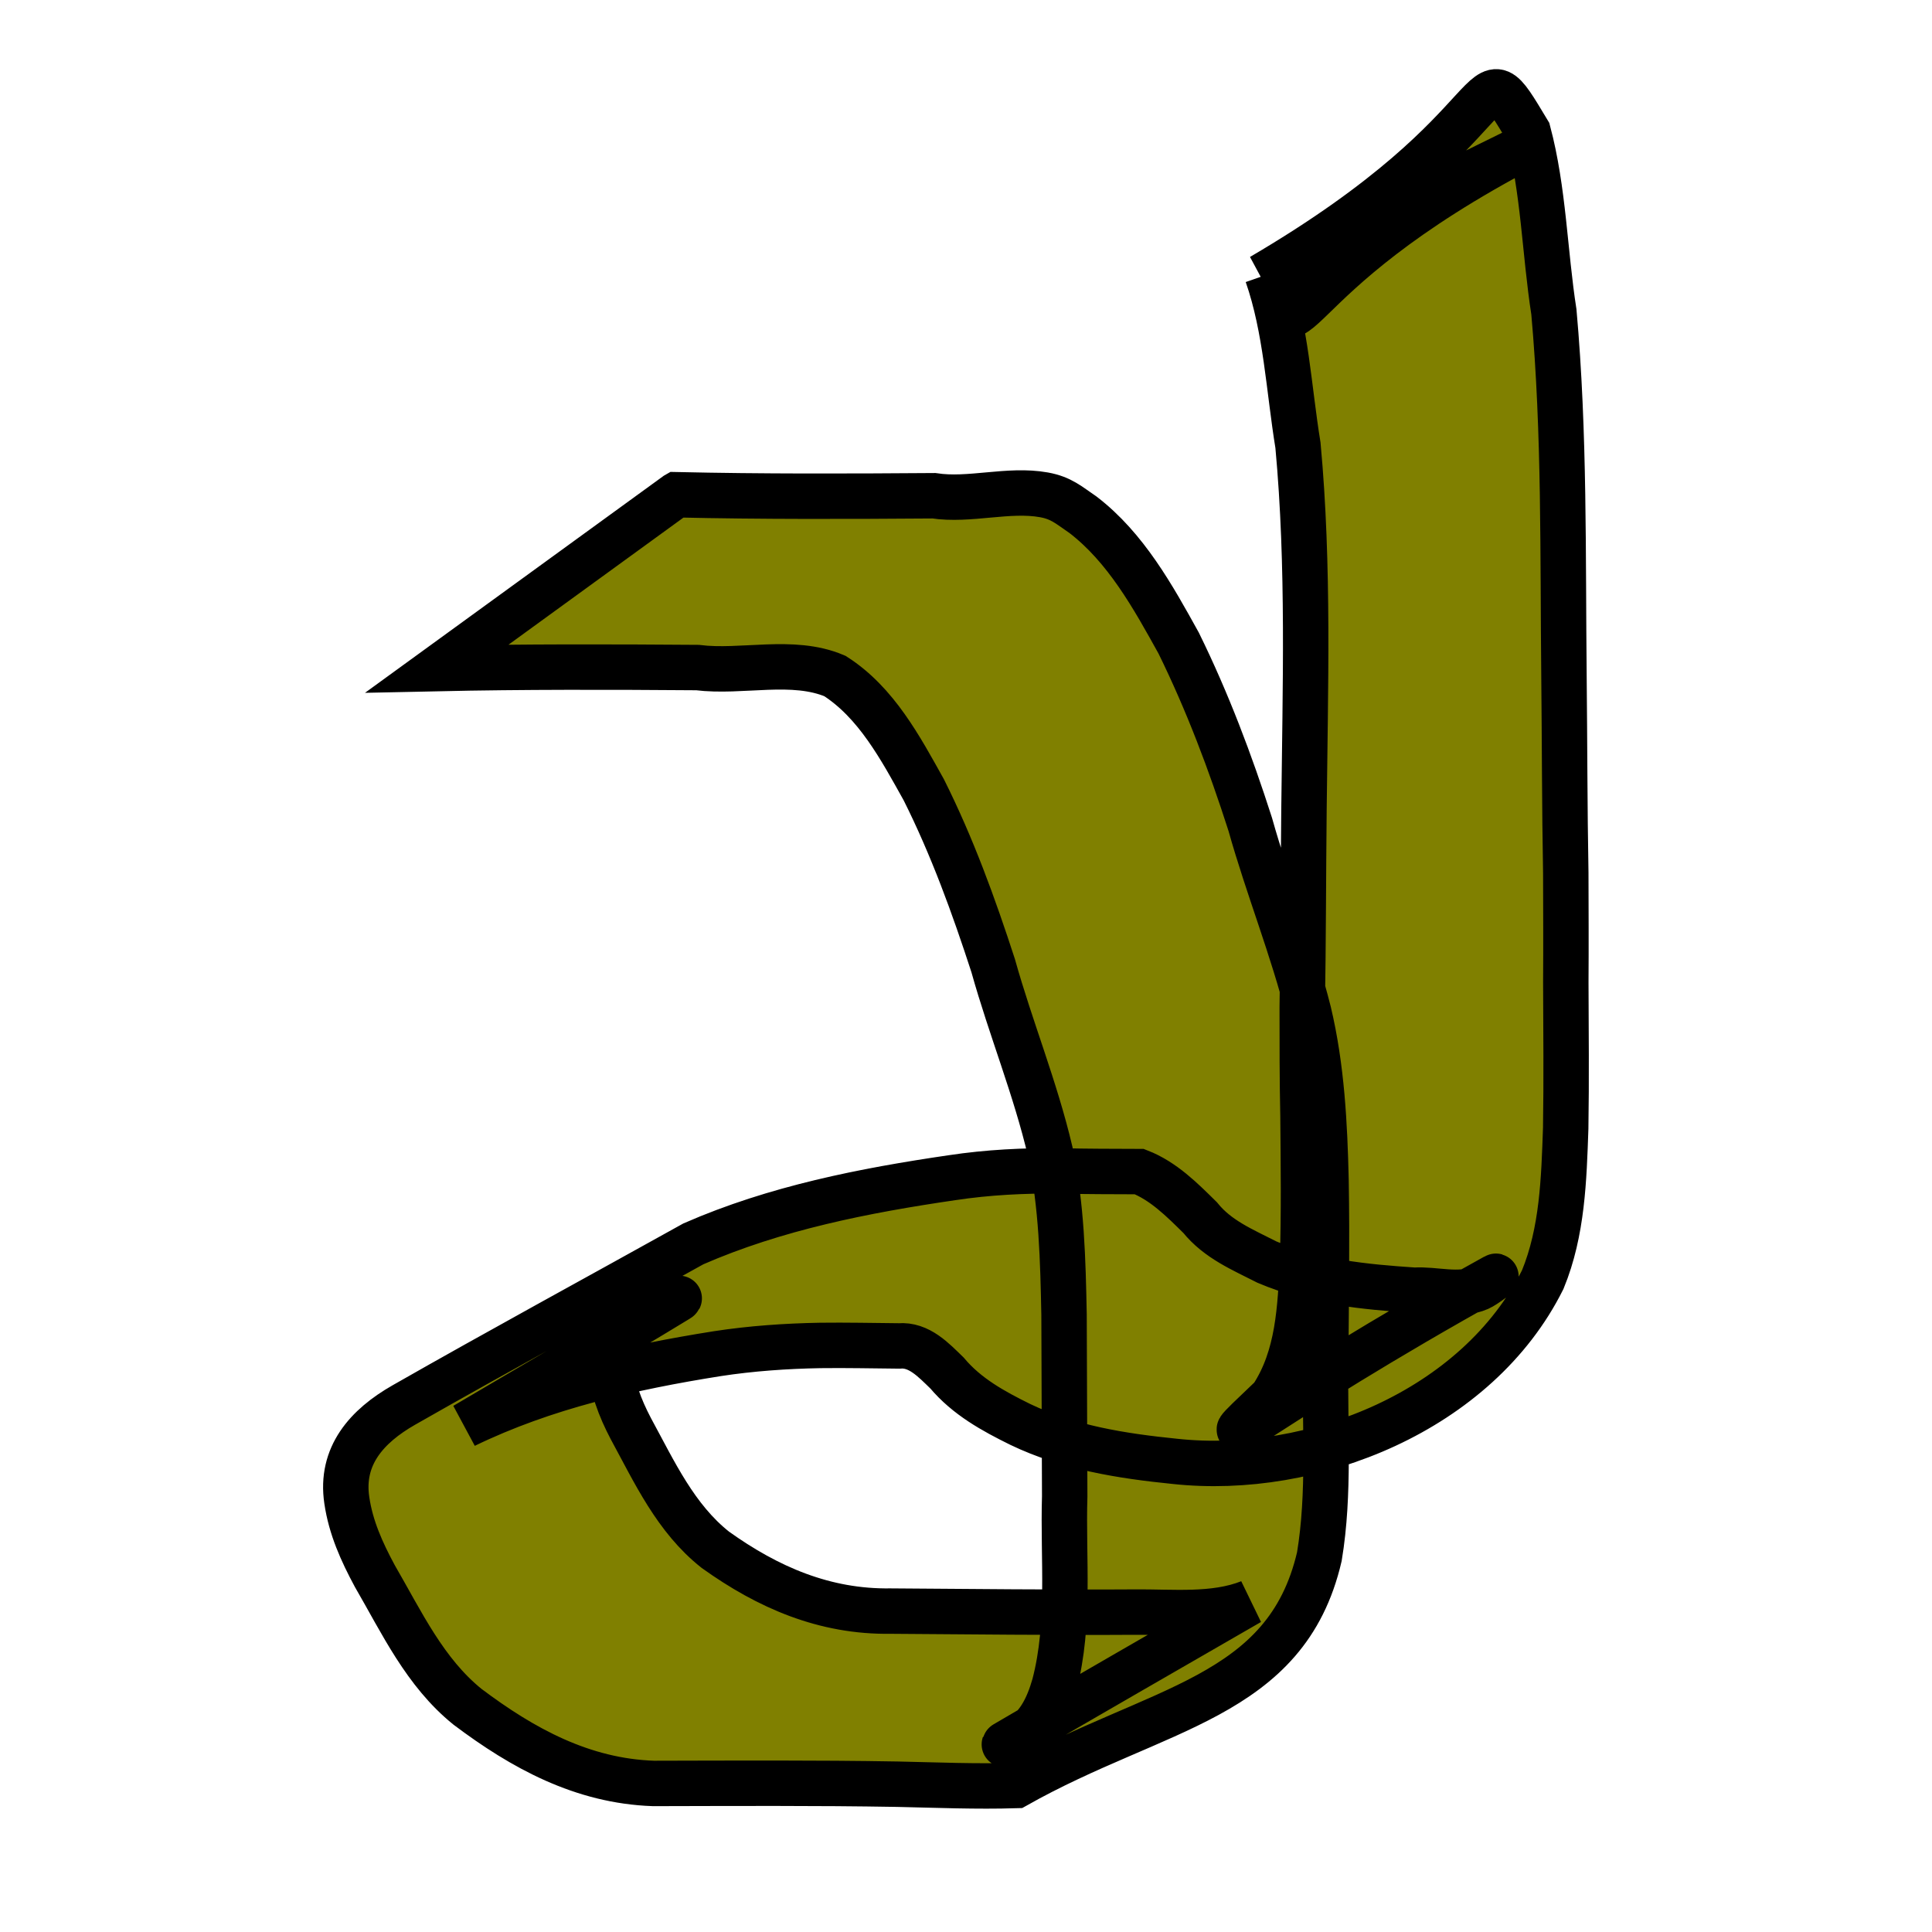 <?xml version="1.0" encoding="UTF-8" standalone="no"?>
<!-- Created with Inkscape (http://www.inkscape.org/) -->

<svg
   xmlns:dc="http://purl.org/dc/elements/1.1/"
   xmlns:cc="http://creativecommons.org/ns#"
   xmlns:rdf="http://www.w3.org/1999/02/22-rdf-syntax-ns#"
   xmlns:svg="http://www.w3.org/2000/svg"
   xmlns="http://www.w3.org/2000/svg"
   xmlns:sodipodi="http://sodipodi.sourceforge.net/DTD/sodipodi-0.dtd"
   xmlns:inkscape="http://www.inkscape.org/namespaces/inkscape"
   width="200"
   height="200"
   viewBox="0 0 200 200"
   id="svg6522"
   version="1.1"
   inkscape:version="0.91 r13725"
   sodipodi:docname="set-1-part-7-icon.svg"
   inkscape:export-filename="/home/appreciate/Dropbox (MIT)/rumor-spreading-modeling/experiments/spaceship/set-1-part-6-icon.png"
   inkscape:export-xdpi="90"
   inkscape:export-ydpi="90">
  <defs
     id="defs6524">
    <inkscape:perspective
       sodipodi:type="inkscape:persp3d"
       inkscape:vp_x="-350.73697 : -63.083392 : 1"
       inkscape:vp_y="0 : 1508.9024 : 0"
       inkscape:vp_z="772.02898 : -63.083392 : 1"
       inkscape:persp3d-origin="210.64601 : -327.73537 : 1"
       id="perspective4787" />
  </defs>
  <sodipodi:namedview
     id="base"
     pagecolor="#ffffff"
     bordercolor="#666666"
     borderopacity="1.0"
     inkscape:pageopacity="0.0"
     inkscape:pageshadow="2"
     inkscape:zoom="1.979899"
     inkscape:cx="-46.448431"
     inkscape:cy="127.15643"
     inkscape:document-units="px"
     inkscape:current-layer="layer1"
     showgrid="false"
     inkscape:snap-nodes="false"
     units="px"
     inkscape:window-width="1920"
     inkscape:window-height="1058"
     inkscape:window-x="0"
     inkscape:window-y="0"
     inkscape:window-maximized="1" />
  <g
     inkscape:label="Layer 1"
     inkscape:groupmode="layer"
     id="layer1"
     transform="translate(0,-852.362)">
    <path
       style="opacity:1;fill:#808000;fill-opacity:1;stroke:#000000;stroke-width:4.702;stroke-miterlimit:4;stroke-dasharray:none;stroke-opacity:1"
       id="path6435"
       d="m 70.007,903.578 c 8.887,0.199 17.778,0.169 26.666,0.103 3.691,0.566 7.718,-0.755 11.39,-0.095 1.809,0.325 2.585,1.072 4.045,2.062 4.442,3.406 7.247,8.479 9.914,13.298 2.977,6.06 5.343,12.333 7.403,18.752 1.838,6.55 4.399,12.86 6.057,19.459 1.354,5.71 1.653,11.579 1.788,17.423 0.111,6.306 0.014,12.614 -0.037,18.92 -0.115,6.682 0.444,13.384 -0.653,20.001 -3.437,14.78 -16.824,15.479 -31.411,23.697 -4.082,0.127 -8.195,-0.049 -12.284,-0.137 -8.415,-0.146 -16.831,-0.095 -25.247,-0.078 -7.347,-0.254 -13.505,-3.62 -19.235,-7.93 -4.423,-3.568 -6.812,-8.733 -9.6,-13.536 -1.349,-2.501 -2.49,-5.023 -2.9,-7.84 -0.69,-4.595 2.071,-7.684 5.906,-9.871 9.932,-5.665 19.981,-11.121 29.971,-16.682 8.488,-3.71 17.651,-5.514 26.774,-6.848 3.707,-0.562 7.453,-0.746 11.197,-0.704 2.73,0.066 5.461,0.062 8.192,0.073 2.488,0.968 4.427,2.917 6.295,4.763 1.825,2.266 4.404,3.321 6.923,4.609 4.844,2.052 10.064,2.563 15.255,2.909 2.146,-0.136 4.612,0.691 6.69,-0.22 0.615,-0.269 2.222,-1.499 1.635,-1.174 -24.481,13.566 -31.426,20.422 -23.073,12.457 2.761,-4.174 2.939,-9.257 3.169,-14.101 0.159,-4.992 0.091,-9.987 0.049,-14.98 -0.082,-3.759 -0.079,-7.52 -0.08,-11.28 0.115,-6.818 0.109,-13.638 0.181,-20.457 0.129,-12.589 0.54,-25.166 -0.622,-37.716 -0.959,-5.866 -1.217,-12.005 -3.187,-17.668 3.553,10.085 0.023,0.673 27.019,-13.393 0,0 -27.609,13.595 -27.609,13.595 l 0,0 c 27.372,-16.038 21.68,-24.825 27.607,-14.981 1.615,6.069 1.702,12.467 2.663,18.642 1.13,12.578 0.912,25.187 1.044,37.806 0.072,6.755 0.062,13.511 0.187,20.265 0.01,3.768 0.031,7.536 0.003,11.303 0.016,5.04 0.072,10.082 -0.011,15.122 -0.185,5.292 -0.335,10.71 -2.376,15.677 -6.765,13.568 -23.796,20.37 -38.105,18.816 -5.486,-0.556 -10.957,-1.412 -15.983,-3.822 -2.812,-1.386 -5.528,-2.879 -7.578,-5.316 -1.377,-1.333 -2.899,-2.989 -4.973,-2.808 -2.723,-0.025 -5.446,-0.086 -8.17,-0.052 -3.56,0.066 -7.114,0.31 -10.637,0.851 -8.979,1.426 -17.903,3.435 -26.136,7.426 7.332,-4.339 14.723,-8.58 21.996,-13.017 1.003,-0.612 -2.154,0.948 -3.173,1.533 -0.774,0.445 -1.461,1.026 -2.187,1.545 -0.449,0.322 -1.016,0.529 -1.337,0.979 -0.435,0.609 -0.299,1.768 -0.277,2.454 0.173,2.449 1.014,4.66 2.159,6.842 2.449,4.498 4.632,9.284 8.746,12.539 5.451,3.901 11.317,6.45 18.154,6.348 8.409,0.053 16.817,0.159 25.227,0.104 3.907,-0.044 8.231,0.46 11.93,-1.011 -8.442,4.887 -16.916,9.719 -25.326,14.662 -0.338,0.198 0.741,-0.259 1.097,-0.423 2.288,-1.054 3.361,-3.386 4.022,-5.707 1.663,-6.378 0.867,-12.976 1.063,-19.508 -0.023,-6.262 -0.038,-12.524 -0.068,-18.786 -0.111,-5.646 -0.245,-11.322 -1.423,-16.869 -1.538,-6.567 -4.101,-12.791 -5.914,-19.28 -2.024,-6.225 -4.241,-12.33 -7.179,-18.198 -2.417,-4.329 -4.916,-9.044 -9.203,-11.783 -4.388,-1.867 -9.618,-0.296 -14.238,-0.875 -8.983,-0.068 -17.968,-0.091 -26.95,0.103 0,0 24.763,-17.991 24.763,-17.991 z"
       inkscape:connector-curvature="0" />
  </g>
</svg>
